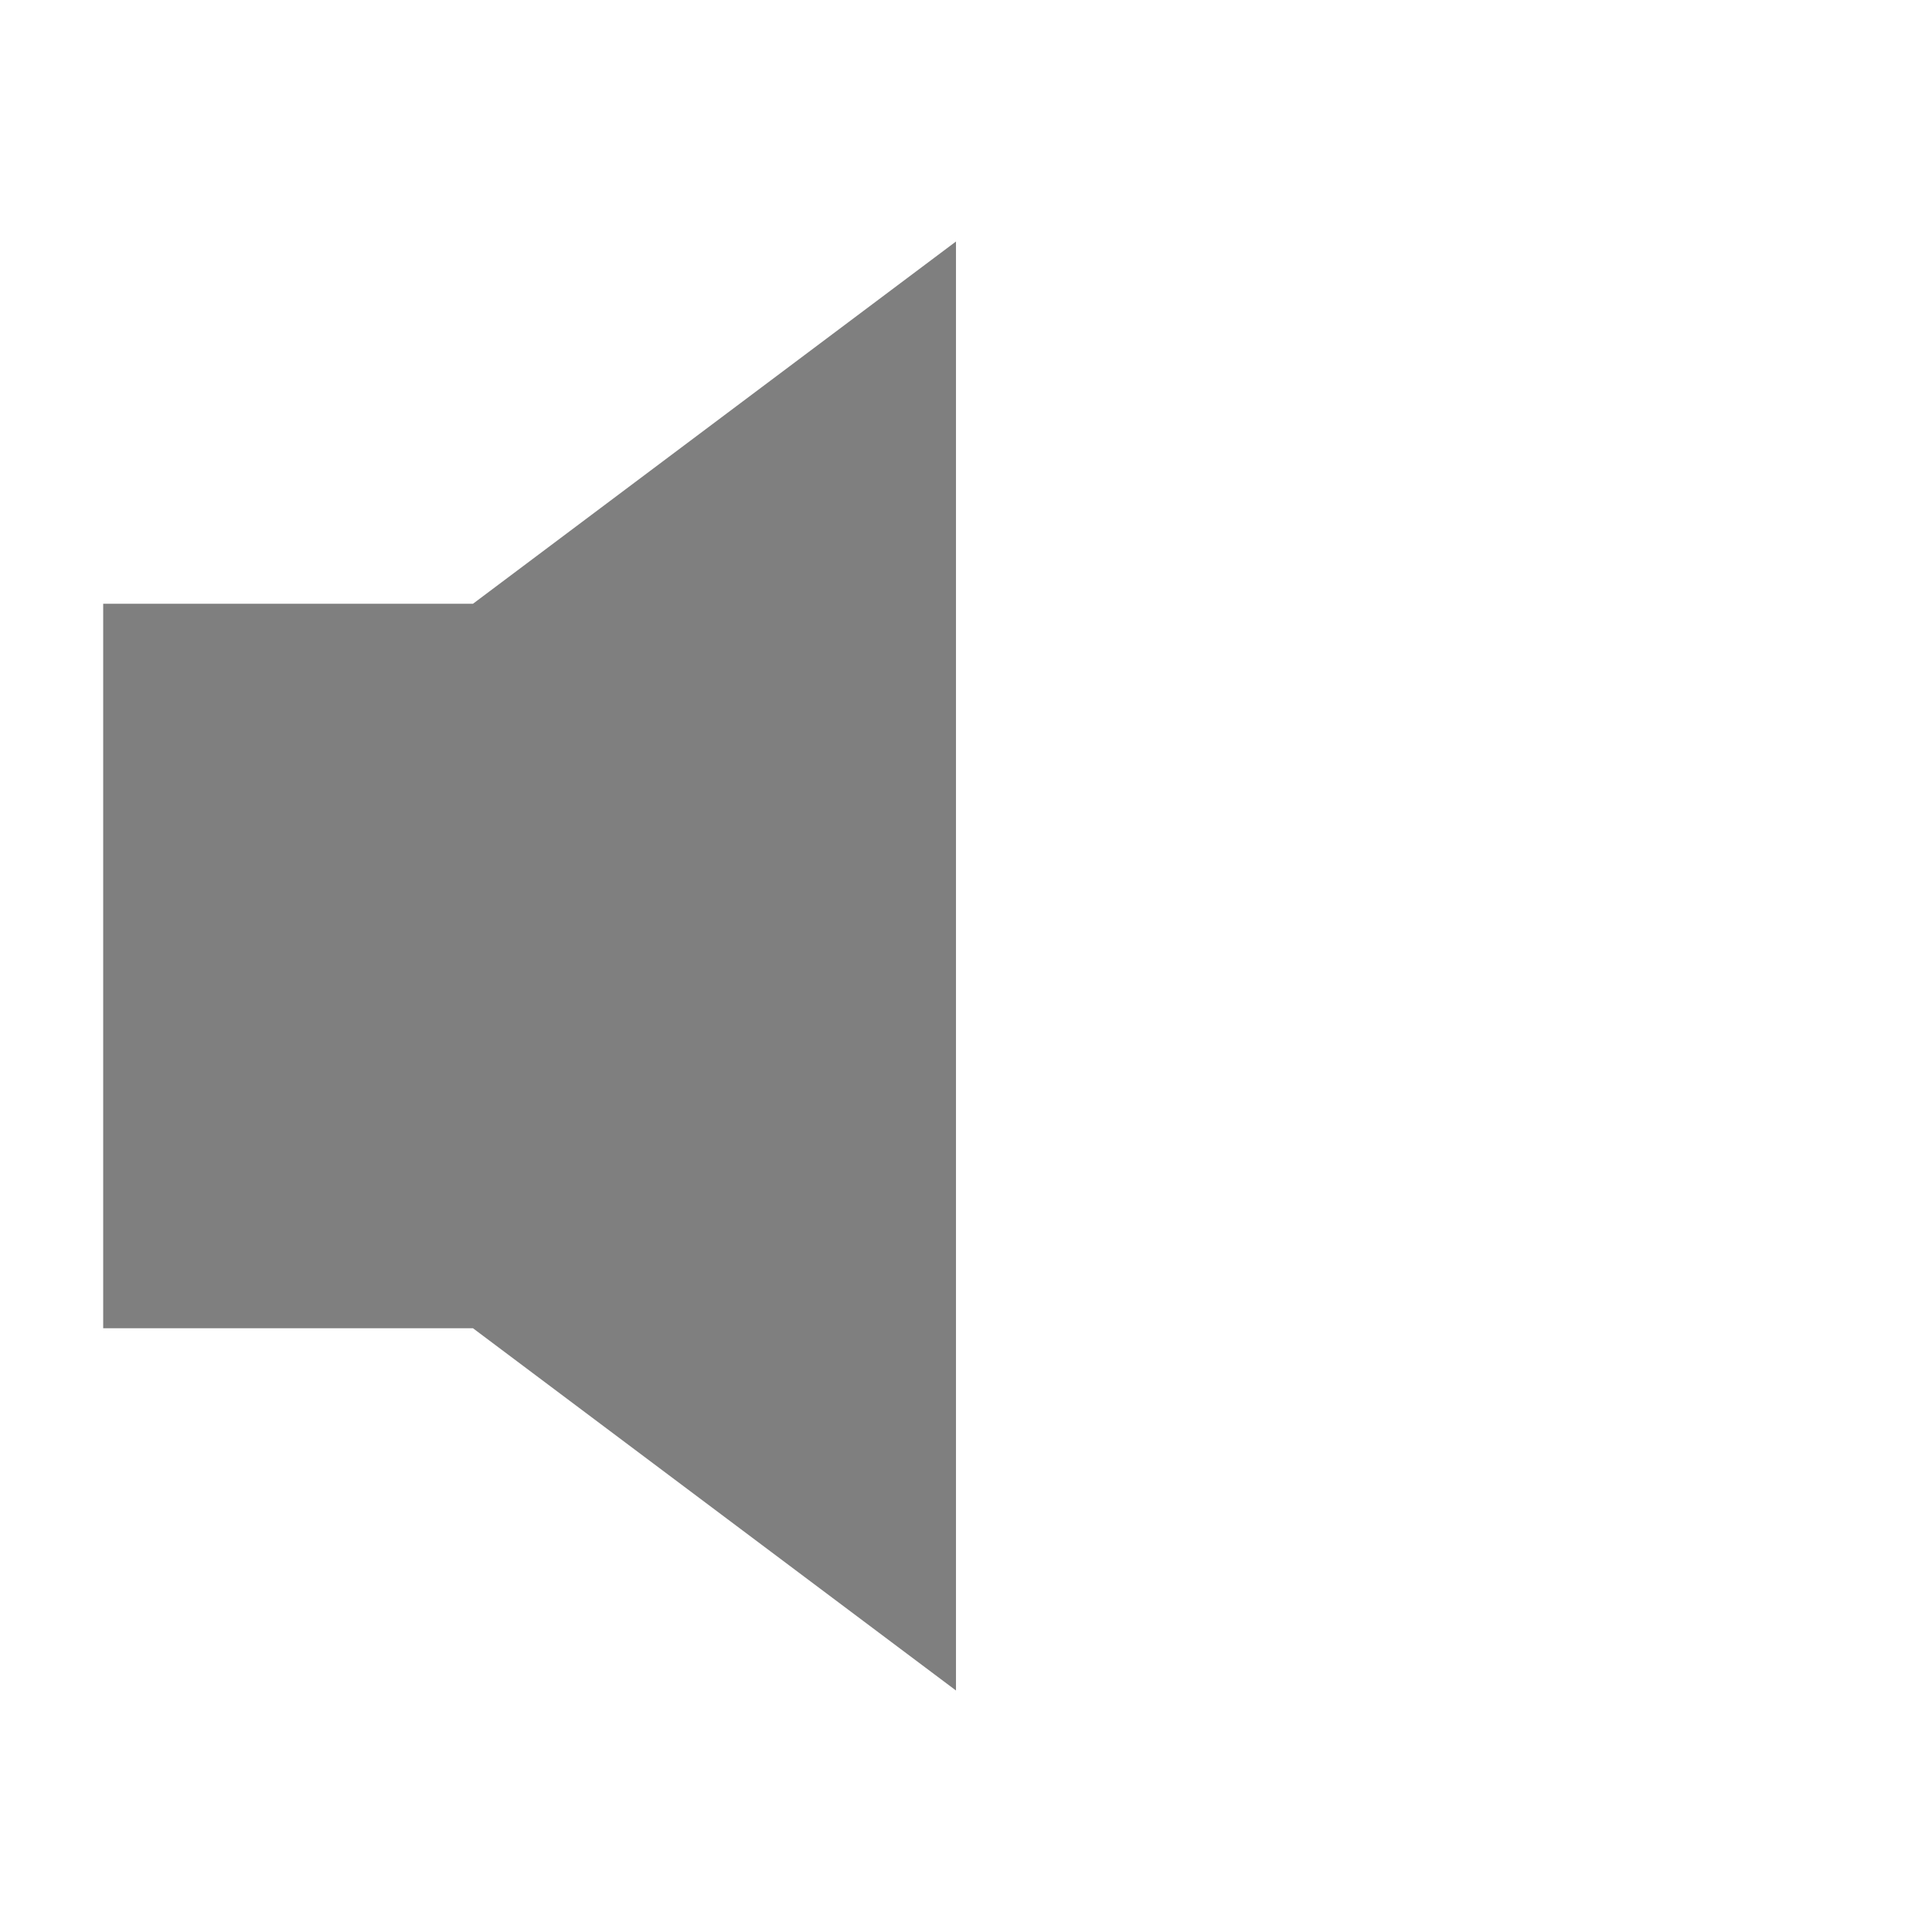 <?xml version="1.0" encoding="utf-8"?>
<!-- Generator: Adobe Illustrator 14.0.0, SVG Export Plug-In . SVG Version: 6.00 Build 43363)  -->
<!DOCTYPE svg PUBLIC "-//W3C//DTD SVG 1.1//EN" "http://www.w3.org/Graphics/SVG/1.1/DTD/svg11.dtd">
<svg version="1.1" id="Layer_1" xmlns="http://www.w3.org/2000/svg" xmlns:xlink="http://www.w3.org/1999/xlink" x="0px" y="0px"
	 width="512px" height="512px" viewBox="0 0 512 512" enable-background="new 0 0 512 512" xml:space="preserve">
<g id="Sound_Paths" display="none">
	<path id="Sound_Outer_1_" display="inline" fill="none" stroke="#000000" stroke-width="32" d="M404.508,101.528
		c39.635,39.633,64.146,94.385,64.146,154.862c0,60.368-24.43,115.03-63.938,154.646"/>
	<path id="Sound_Middle_1_" display="inline" fill="none" stroke="#000000" stroke-width="32" d="M352.816,359.132
		c26.463-26.426,42.836-62.957,42.836-103.312c0-40.173-16.229-76.554-42.482-102.953"/>
	<path id="Sound_Inner_1_" display="inline" fill="none" stroke="#000000" stroke-width="32" d="M301.547,204.491
		c13.043,13.188,21.104,31.315,21.104,51.329c0,20.196-8.203,38.474-21.458,51.69"/>
</g>
<g id="Sound" display="none">
	<path display="inline" d="M416.048,422.052l-22.658-22.597c38.22-38.32,59.267-89.229,59.267-143.347
		c0-54.227-21.116-105.207-59.46-143.548l22.627-22.628c44.388,44.385,68.833,103.401,68.833,166.176
		C484.654,318.757,460.289,377.689,416.048,422.052L416.048,422.052z"/>
	<path display="inline" d="M364.122,370.171l-22.611-22.644c24.598-24.563,38.144-57.231,38.144-91.989
		c0-34.586-13.436-67.142-37.827-91.671l22.688-22.564c30.397,30.565,47.14,71.135,47.14,114.235
		C411.652,298.852,394.772,339.563,364.122,370.171L364.122,370.171z"/>
	<path display="inline" d="M312.491,318.559l-22.597-22.66c10.806-10.772,16.756-25.105,16.756-40.358
		c0-15.099-5.854-29.333-16.479-40.078l22.752-22.502c16.591,16.776,25.729,39,25.729,62.58
		C338.65,279.355,329.36,301.736,312.491,318.559L312.491,318.559z"/>
</g>
<polygon id="Speaker" fill="#7F7F7F" points="253.346,64 253.346,448 125.346,352 27.346,352 27.346,160 125.346,160 "/>
</svg>
